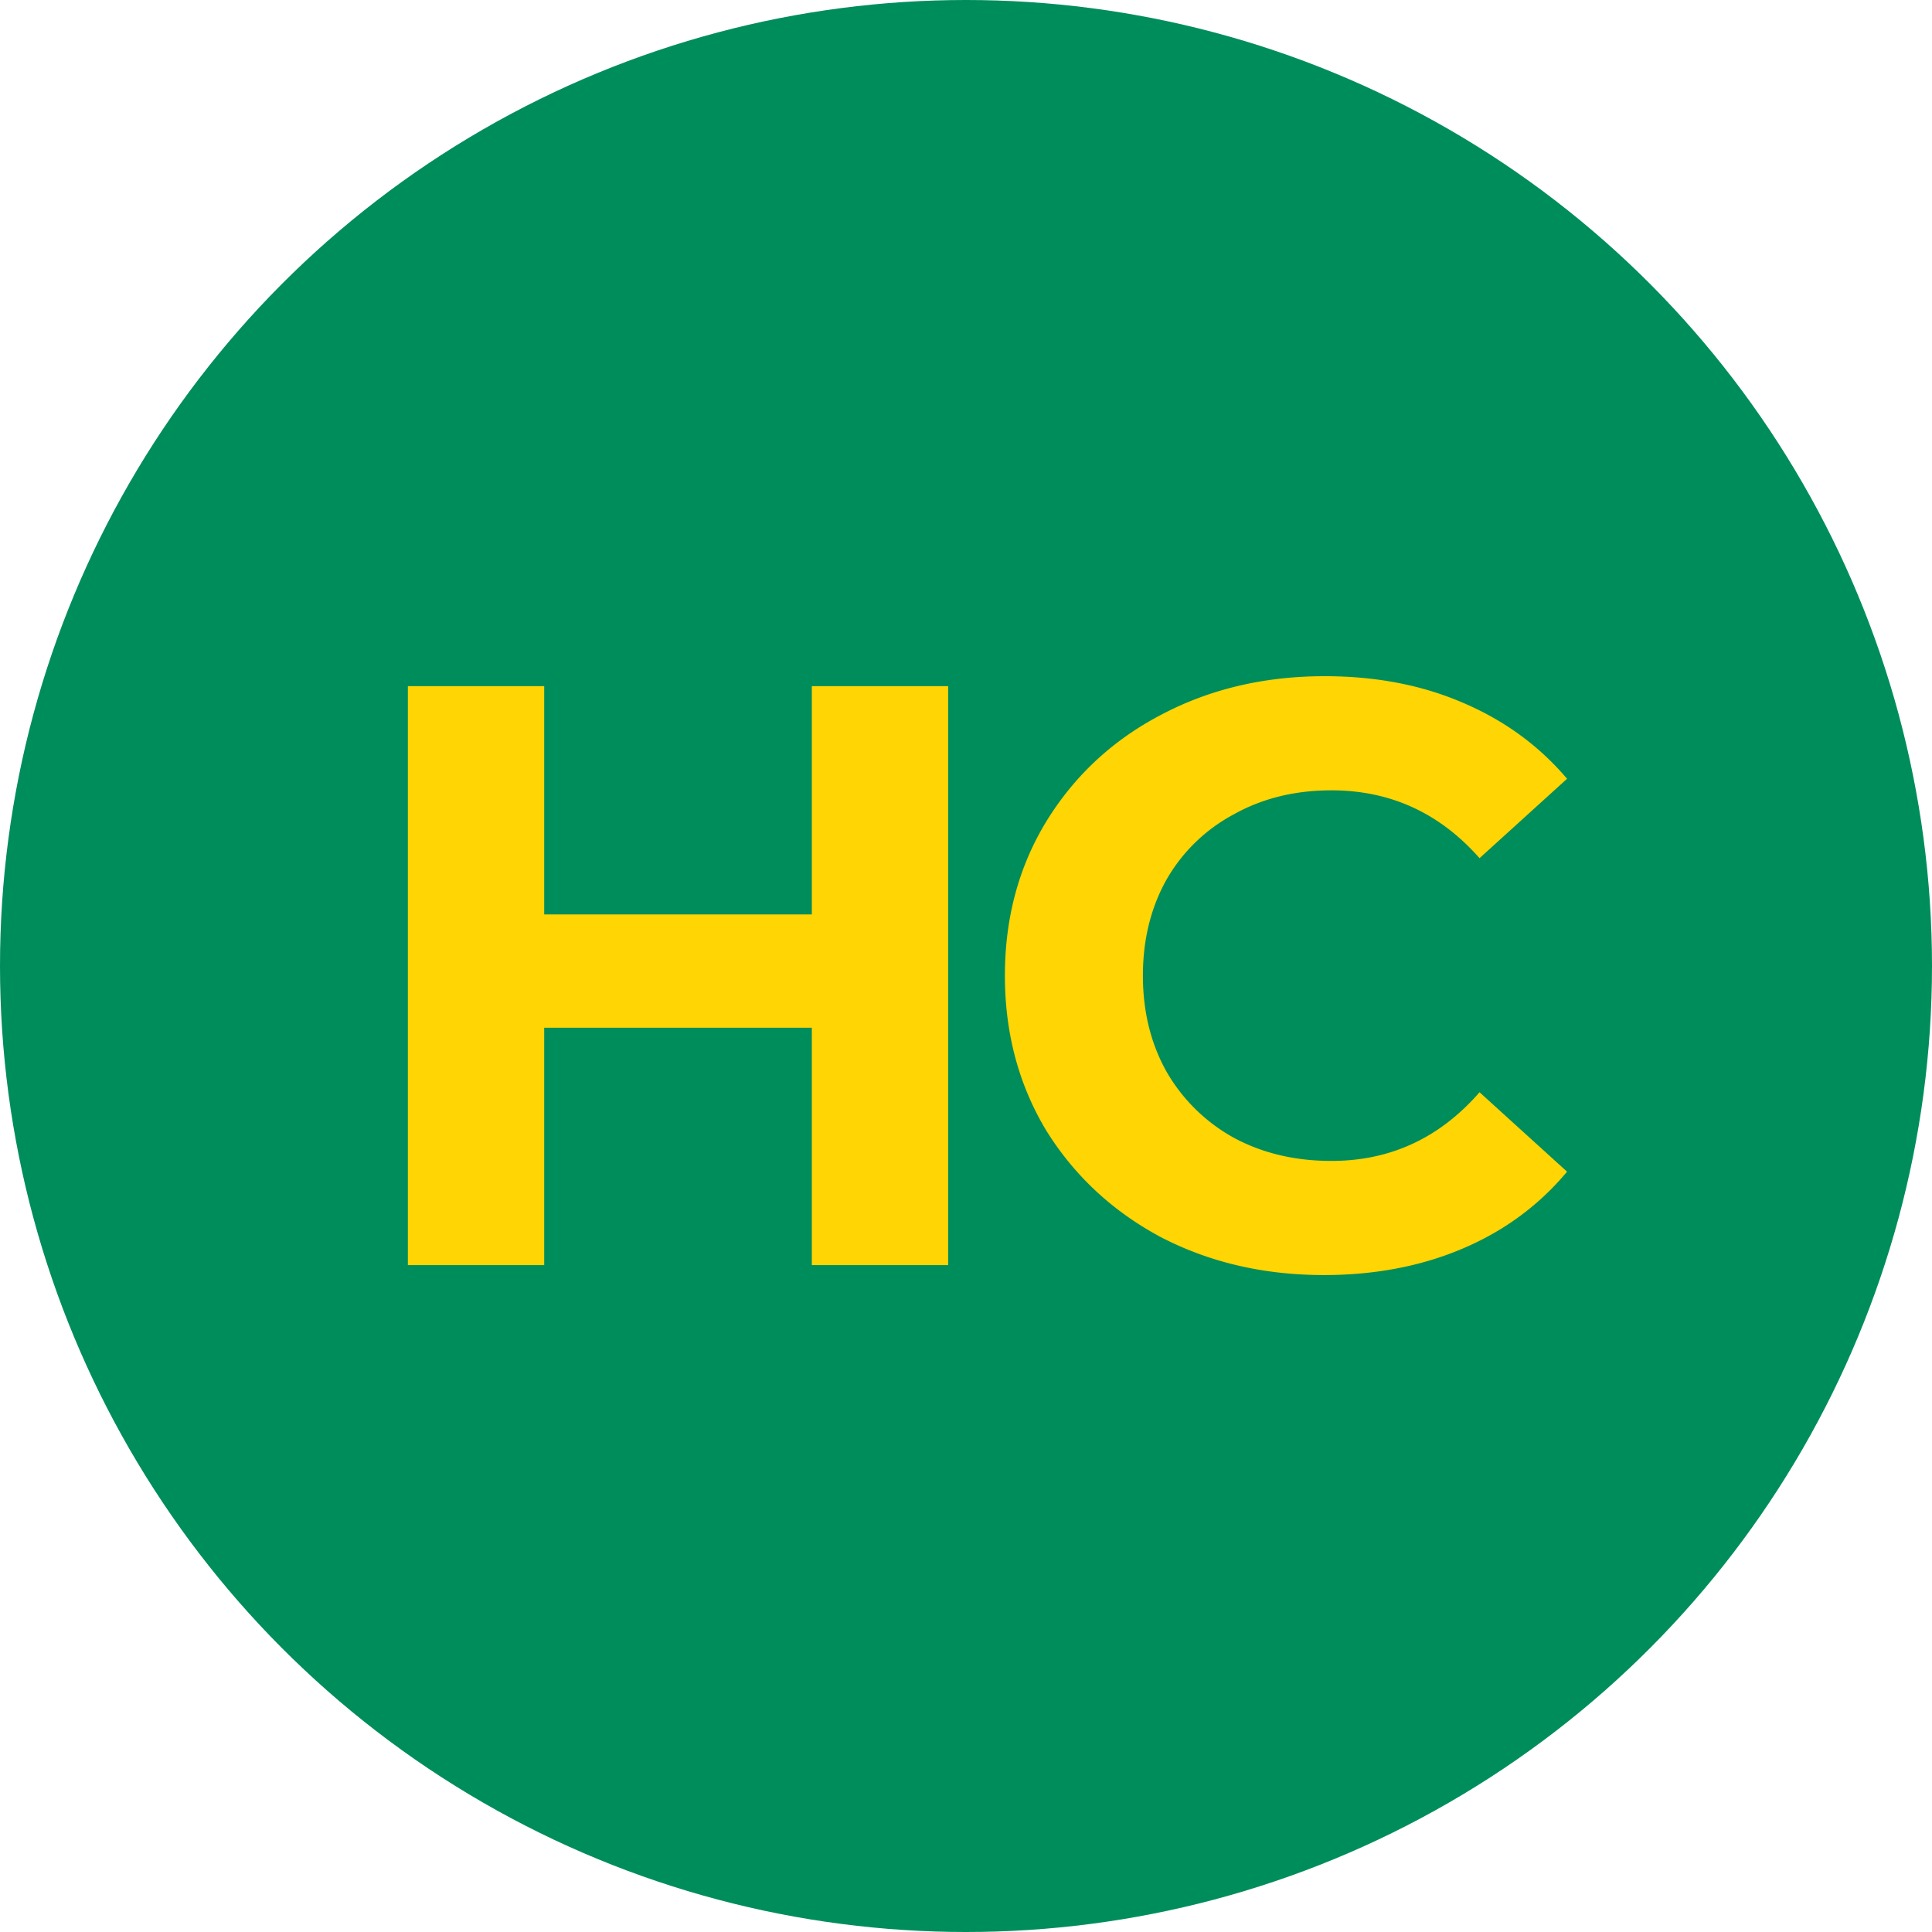 <svg width="90" height="90" fill="none" xmlns="http://www.w3.org/2000/svg"><circle cx="45" cy="45" r="45" fill="#008D5C"/><path d="M44.17 31.963v26.971h-6.352V47.876H25.351v11.058H19V31.963h6.351v10.634h12.467V31.963h6.351Zm17.5 27.434c-2.797 0-5.332-.591-7.606-1.773-2.248-1.207-4.025-2.864-5.332-4.97-1.28-2.133-1.92-4.534-1.92-7.206 0-2.671.64-5.06 1.92-7.166 1.307-2.133 3.084-3.79 5.332-4.971 2.274-1.207 4.822-1.811 7.645-1.811 2.378 0 4.522.41 6.43 1.233 1.934.822 3.554 2.004 4.861 3.545l-4.077 3.699c-1.856-2.106-4.156-3.16-6.9-3.16-1.7 0-3.215.373-4.548 1.118a7.88 7.88 0 0 0-3.136 3.044c-.732 1.31-1.098 2.8-1.098 4.47 0 1.669.366 3.159 1.098 4.469A8.15 8.15 0 0 0 57.475 53c1.333.72 2.849 1.08 4.548 1.08 2.744 0 5.044-1.067 6.9-3.199l4.077 3.7c-1.307 1.566-2.927 2.76-4.862 3.582-1.934.823-4.09 1.234-6.468 1.234Z" fill="#FFD503"/></svg>